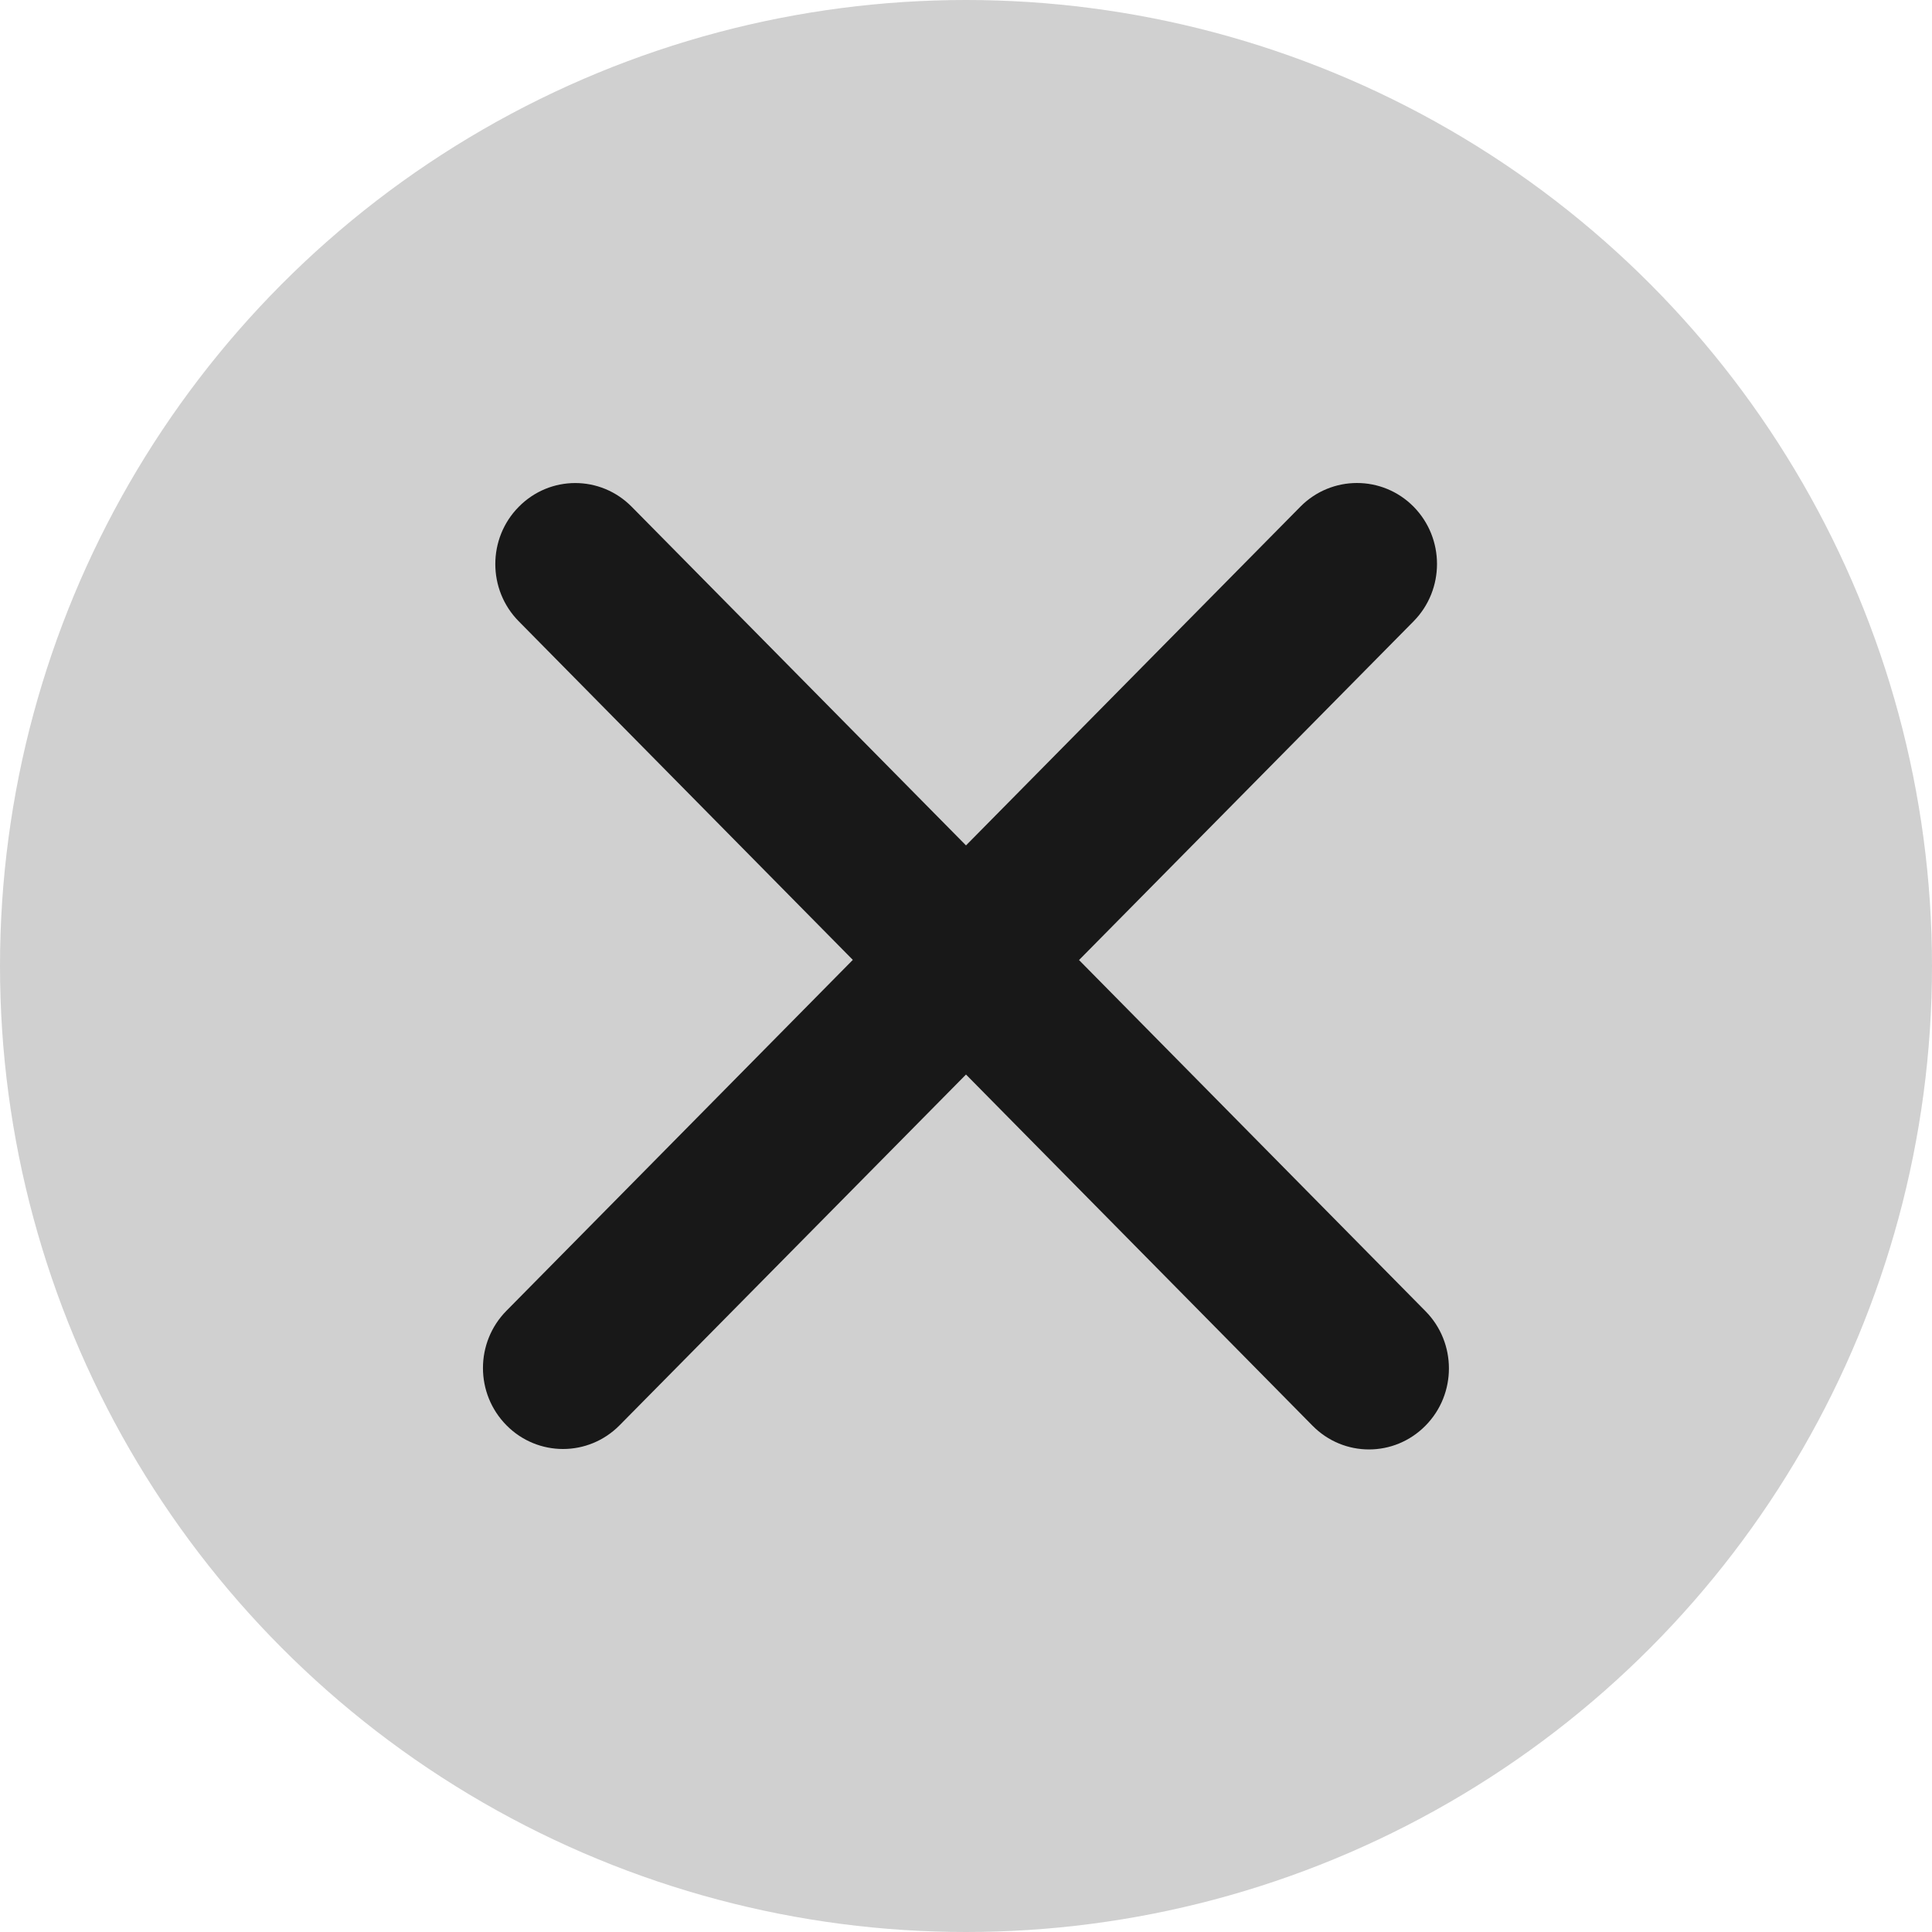 <svg width="12" height="12" viewBox="0 0 12 12" fill="none" xmlns="http://www.w3.org/2000/svg">
<circle opacity="0.2" cx="6" cy="6" r="6" fill="#181818"/>
<path fill-rule="evenodd" clip-rule="evenodd" d="M3.146 8.141C2.951 8.338 2.951 8.656 3.146 8.853C3.34 9.049 3.654 9.049 3.848 8.853L6 6.674L8.152 8.855C8.346 9.052 8.66 9.052 8.854 8.855C9.048 8.659 9.048 8.34 8.854 8.144L6.702 5.963L8.78 3.859C8.974 3.662 8.974 3.344 8.78 3.147C8.586 2.951 8.271 2.951 8.077 3.147L6 5.251L3.924 3.148C3.73 2.951 3.416 2.951 3.222 3.148C3.028 3.344 3.028 3.663 3.222 3.859L5.297 5.962L3.146 8.141Z" fill="#181818"/>
</svg>
